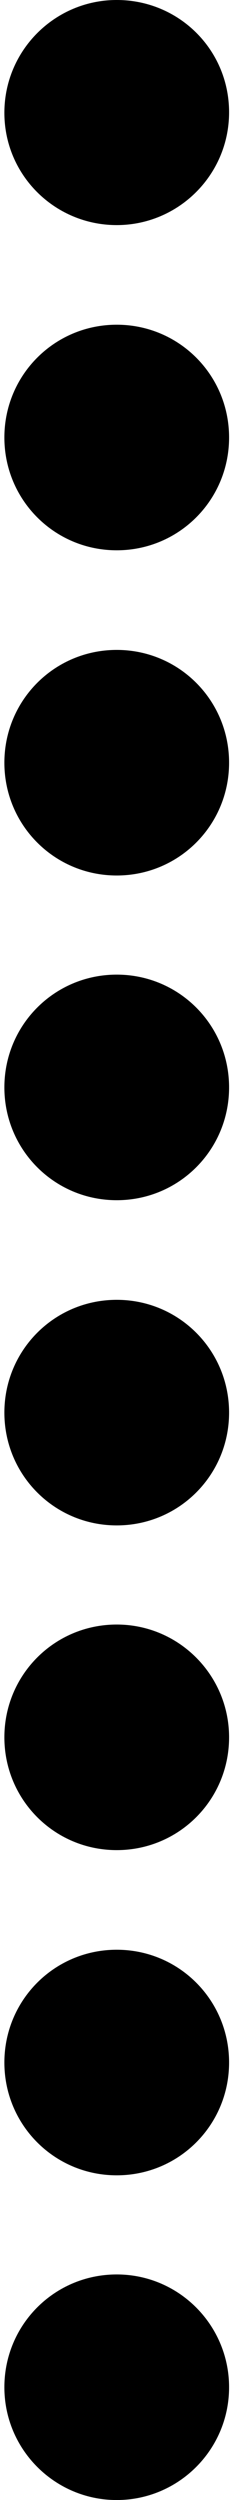 <?xml version="1.0" encoding="utf-8"?>
<!-- Generator: Adobe Illustrator 24.0.2, SVG Export Plug-In . SVG Version: 6.00 Build 0)  -->
<svg version="1.1" id="Capa_1" focusable="false" xmlns="http://www.w3.org/2000/svg" xmlns:xlink="http://www.w3.org/1999/xlink"
	 x="0px" y="0px" viewBox="0 0 47.7 512" style="enable-background:new 0 0 47.7 512;" xml:space="preserve">
<path d="M24,0C11.3,0,0.9,10.3,0.9,23.1S11.3,46.1,24,46.1s23.1-10.3,23.1-23.1S36.8,0,24,0z"/>
<path d="M24,66.5c-12.8,0-23.1,10.3-23.1,23.1s10.3,23.1,23.1,23.1s23.1-10.3,23.1-23.1S36.8,66.5,24,66.5z"/>
<path d="M24,133.1c-12.8,0-23.1,10.3-23.1,23.1s10.3,23.1,23.1,23.1s23.1-10.3,23.1-23.1S36.8,133.1,24,133.1z"/>
<path d="M24,199.6c-12.8,0-23.1,10.3-23.1,23.1s10.3,23.1,23.1,23.1s23.1-10.3,23.1-23.1S36.8,199.6,24,199.6z"/>
<path d="M24,266.2c-12.8,0-23.1,10.3-23.1,23.1c0,12.8,10.3,23.1,23.1,23.1s23.1-10.3,23.1-23.1C47.1,276.5,36.8,266.2,24,266.2z"/>
<path d="M24,332.7c-12.8,0-23.1,10.3-23.1,23.1c0,12.8,10.3,23.1,23.1,23.1s23.1-10.3,23.1-23.1C47.1,343.1,36.8,332.7,24,332.7z"/>
<path d="M24,399.3c-12.8,0-23.1,10.3-23.1,23.1c0,12.8,10.3,23.1,23.1,23.1s23.1-10.3,23.1-23.1C47.1,409.6,36.8,399.3,24,399.3z"/>
<path d="M24,465.8c-12.8,0-23.1,10.3-23.1,23.1C0.9,501.7,11.3,512,24,512s23.1-10.3,23.1-23.1C47.1,476.2,36.8,465.8,24,465.8z"/>
</svg>
